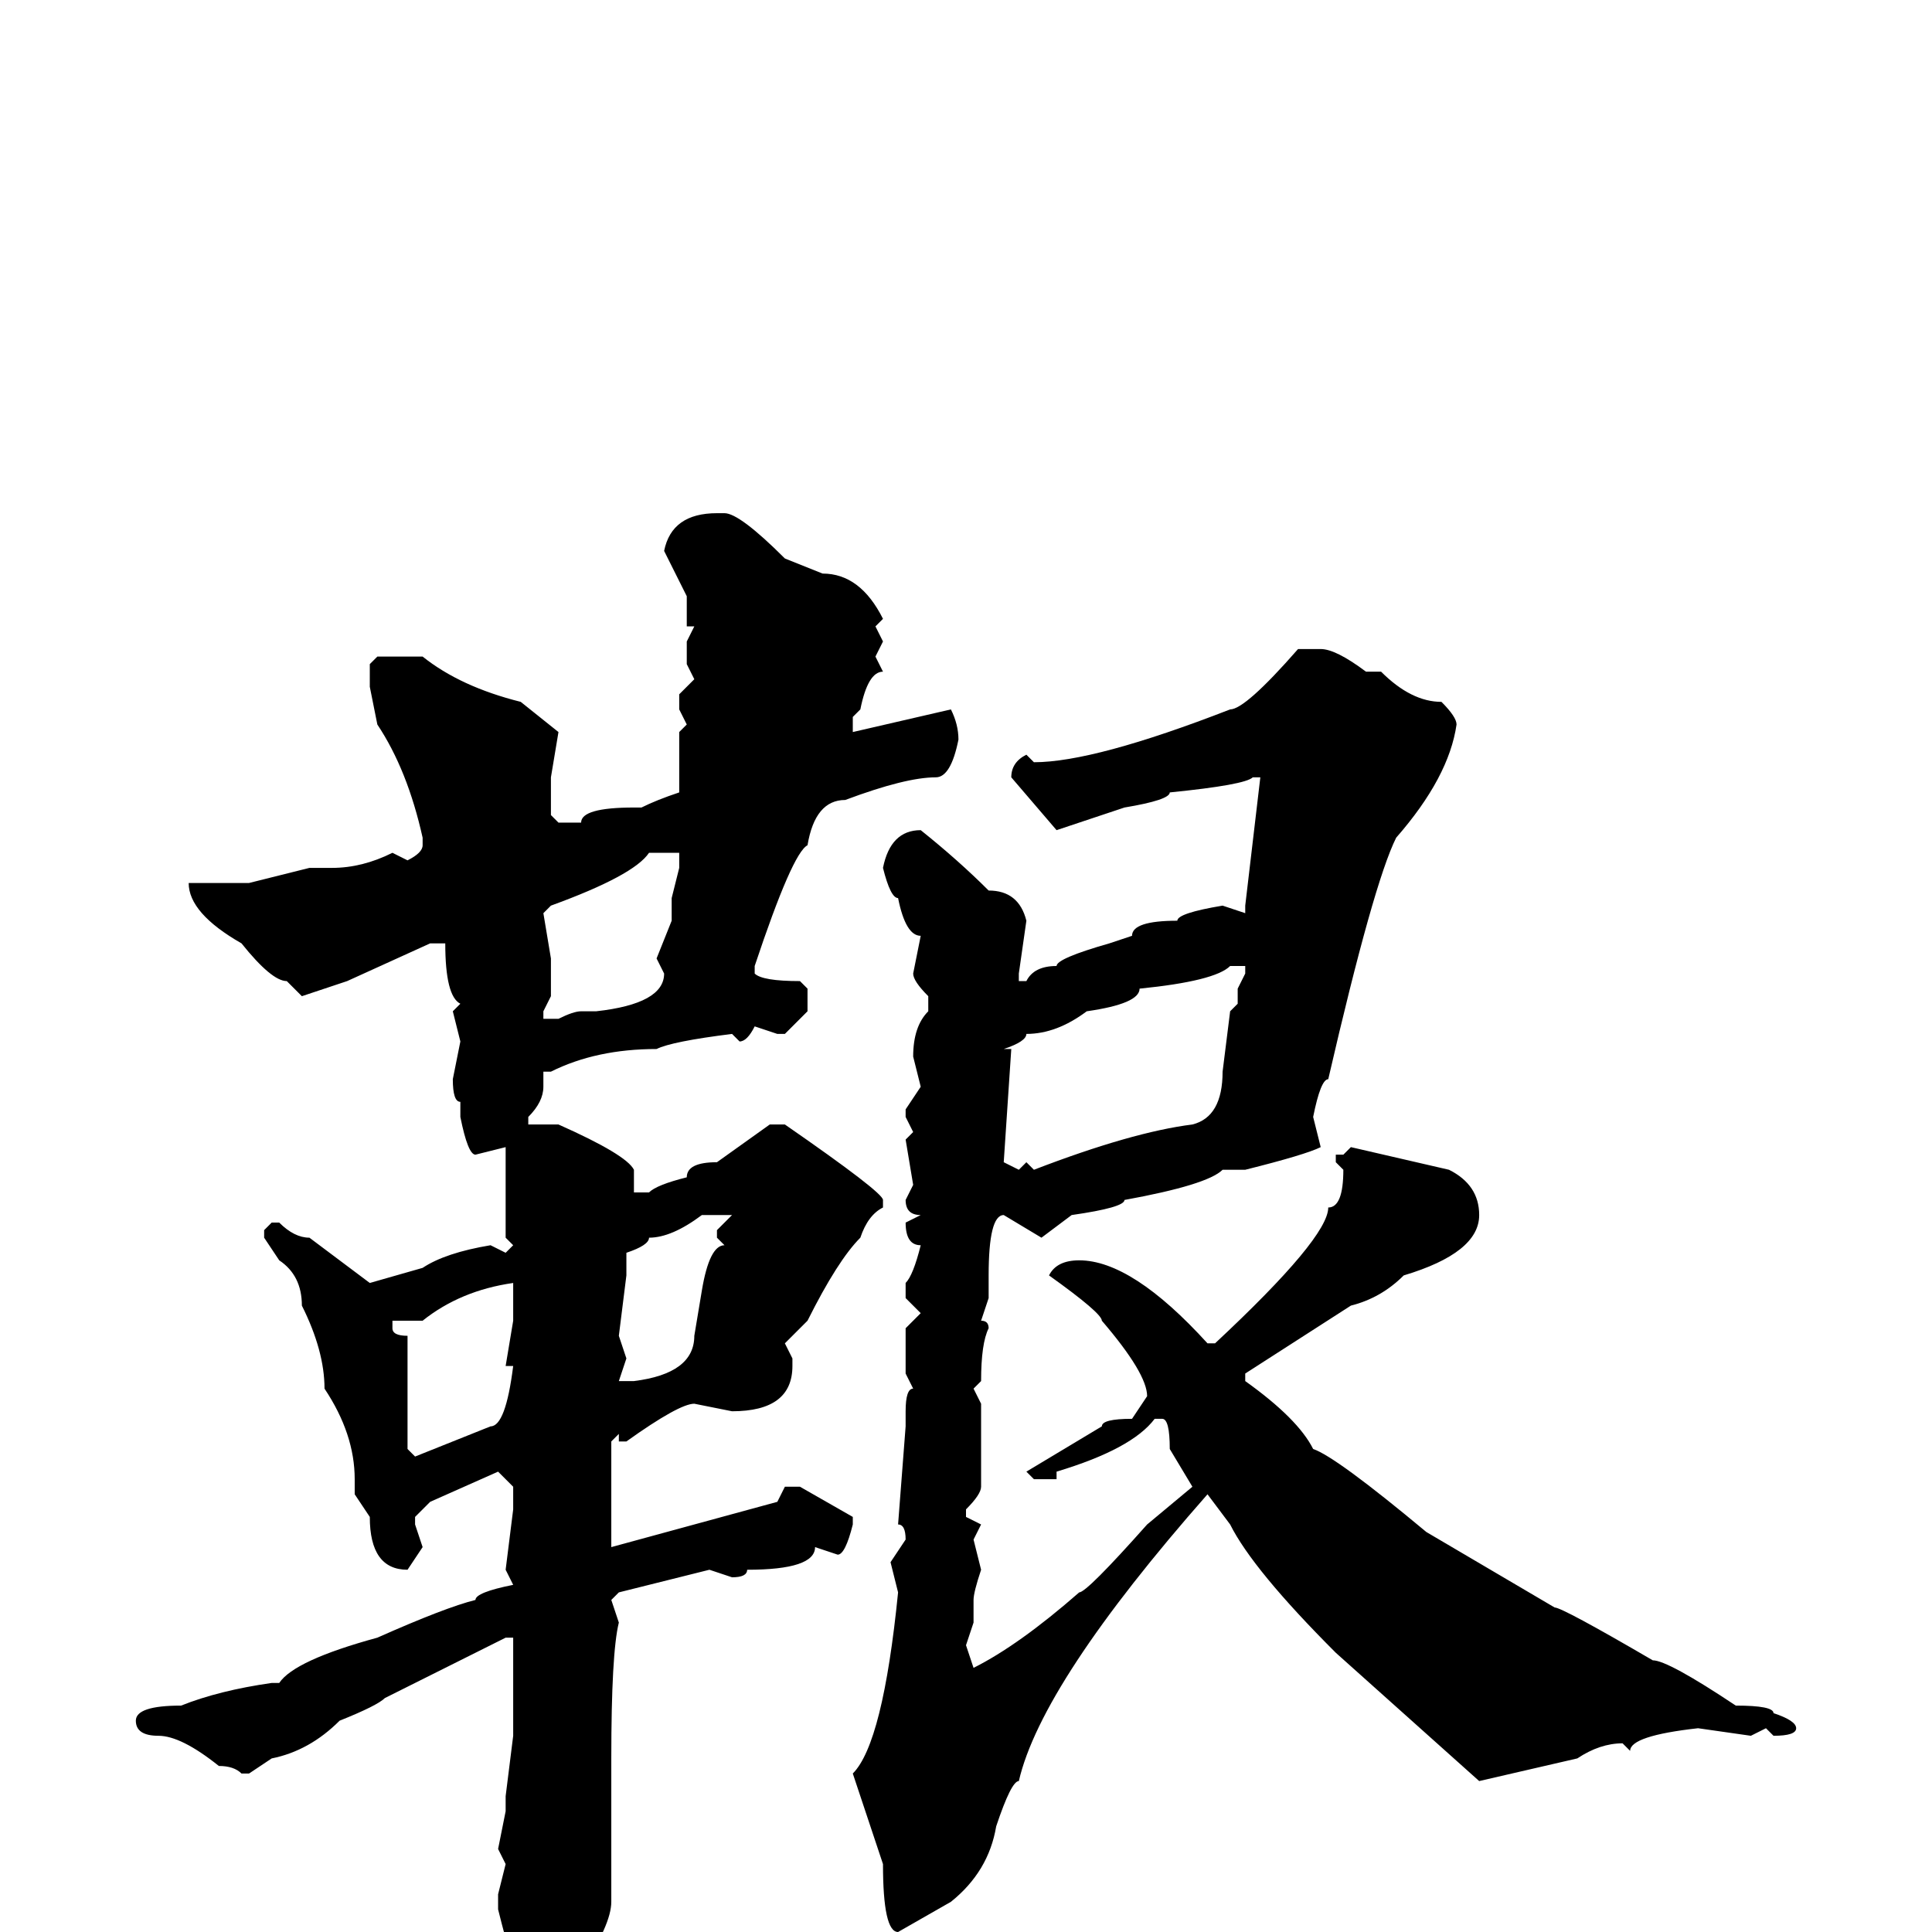 <svg xmlns="http://www.w3.org/2000/svg" viewBox="0 -256 256 256">
	<path fill="#000000" d="M95 -188H96Q98 -188 104 -182L109 -180Q114 -180 117 -174L116 -173L117 -171L116 -169L117 -167Q115 -167 114 -162L113 -161V-159L126 -162Q127 -160 127 -158Q126 -153 124 -153Q120 -153 112 -150Q108 -150 107 -144Q105 -143 100 -128V-127Q101 -126 106 -126L107 -125V-122L104 -119H103L100 -120Q99 -118 98 -118L97 -119Q89 -118 87 -117Q79 -117 73 -114H72V-112Q72 -110 70 -108V-107H72H74Q83 -103 84 -101V-98H86Q87 -99 91 -100Q91 -102 95 -102L102 -107H104Q117 -98 117 -97V-96Q115 -95 114 -92Q111 -89 107 -81L104 -78L105 -76V-75Q105 -69 97 -69L92 -70Q90 -70 83 -65H82V-66L81 -65V-60V-56V-53V-52V-51L103 -57L104 -59H106L113 -55V-54Q112 -50 111 -50L108 -51Q108 -48 99 -48Q99 -47 97 -47L94 -48L82 -45L81 -44L82 -41Q81 -37 81 -23V-17V-14V-12V-4Q81 -1 77 5Q71 12 69 12L68 10L69 7Q68 5 66 -3V-5L67 -9L66 -11L67 -16V-18L68 -26V-29V-30V-33V-39H67L51 -31Q50 -30 45 -28Q41 -24 36 -23L33 -21H32Q31 -22 29 -22Q24 -26 21 -26Q18 -26 18 -28Q18 -30 24 -30Q29 -32 36 -33H37Q39 -36 50 -39Q59 -43 63 -44Q63 -45 68 -46L67 -48L68 -56V-59L66 -61L57 -57L55 -55V-54L56 -51L54 -48Q49 -48 49 -55L47 -58V-60Q47 -66 43 -72Q43 -77 40 -83Q40 -87 37 -89L35 -92V-93L36 -94H37Q39 -92 41 -92L49 -86L56 -88Q59 -90 65 -91L67 -90L68 -91L67 -92V-101V-104L63 -103Q62 -103 61 -108V-110Q60 -110 60 -113L61 -118L60 -122L61 -123Q59 -124 59 -131H57L46 -126L40 -124L38 -126Q36 -126 32 -131Q25 -135 25 -139H33L41 -141H44Q48 -141 52 -143L54 -142Q56 -143 56 -144V-145Q54 -154 50 -160L49 -165V-168L50 -169H56Q61 -165 69 -163L74 -159L73 -153V-148L74 -147H77Q77 -149 84 -149H85Q87 -150 90 -151V-153V-159L91 -160L90 -162V-164L92 -166L91 -168V-169V-171L92 -173H91V-177L88 -183Q89 -188 95 -188ZM172 -170H175Q177 -170 181 -167H183Q187 -163 191 -163Q193 -161 193 -160Q192 -153 185 -145Q182 -139 176 -113Q175 -113 174 -108L175 -104Q173 -103 165 -101H162Q160 -99 149 -97Q149 -96 142 -95L138 -92L133 -95Q131 -95 131 -87V-86V-84L130 -81Q131 -81 131 -80Q130 -78 130 -73L129 -72L130 -70V-63V-59Q130 -58 128 -56V-55L130 -54L129 -52L130 -48Q129 -45 129 -44V-43V-41L128 -38L129 -35Q135 -38 143 -45Q144 -45 152 -54L158 -59L155 -64Q155 -68 154 -68H153Q150 -64 140 -61V-60H137L136 -61L146 -67Q146 -68 150 -68L152 -71Q152 -74 146 -81Q146 -82 139 -87Q140 -89 143 -89Q150 -89 160 -78H161Q176 -92 176 -96Q178 -96 178 -101L177 -102V-103H178L179 -104L192 -101Q196 -99 196 -95Q196 -90 186 -87Q183 -84 179 -83L165 -74V-73Q172 -68 174 -64Q177 -63 189 -53L206 -43Q207 -43 219 -36Q221 -36 230 -30Q235 -30 235 -29Q238 -28 238 -27Q238 -26 235 -26L234 -27L232 -26L225 -27Q216 -26 216 -24L215 -25Q212 -25 209 -23L196 -20L177 -37Q166 -48 163 -54L160 -58Q138 -33 135 -20Q134 -20 132 -14Q131 -8 126 -4L119 0Q117 0 117 -9L113 -21Q117 -25 119 -45L118 -49L120 -52Q120 -54 119 -54L120 -67V-68V-69Q120 -72 121 -72L120 -74V-77V-80L122 -82L120 -84V-86Q121 -87 122 -91Q120 -91 120 -94L122 -95Q120 -95 120 -97L121 -99L120 -105L121 -106L120 -108V-109L122 -112L121 -116Q121 -120 123 -122V-124Q121 -126 121 -127L122 -132Q120 -132 119 -137Q118 -137 117 -141Q118 -146 122 -146Q127 -142 131 -138Q135 -138 136 -134L135 -127V-126H136Q137 -128 140 -128Q140 -129 147 -131L150 -132Q150 -134 156 -134Q156 -135 162 -136L165 -135V-136L167 -153H166Q165 -152 155 -151Q155 -150 149 -149L140 -146L134 -153Q134 -155 136 -156L137 -155Q145 -155 163 -162Q165 -162 172 -170ZM72 -135L73 -129V-127V-124L72 -122V-121H74Q76 -122 77 -122H79Q88 -123 88 -127L87 -129L89 -134V-136V-137L90 -141V-143H86Q84 -140 73 -136ZM133 -117H134L133 -102L135 -101L136 -102L137 -101Q150 -106 158 -107Q162 -108 162 -114L163 -122L164 -123V-125L165 -127V-128H163Q161 -126 151 -125Q151 -123 144 -122Q140 -119 136 -119Q136 -118 133 -117ZM83 -87L82 -79L83 -76L82 -73H83H84Q92 -74 92 -79L93 -85Q94 -91 96 -91L95 -92V-93L97 -95H93Q89 -92 86 -92Q86 -91 83 -90ZM56 -81H55H54H52V-80Q52 -79 54 -79V-78V-67V-64L55 -63L65 -67Q67 -67 68 -75H67L68 -81V-86Q61 -85 56 -81Z"/>
</svg>